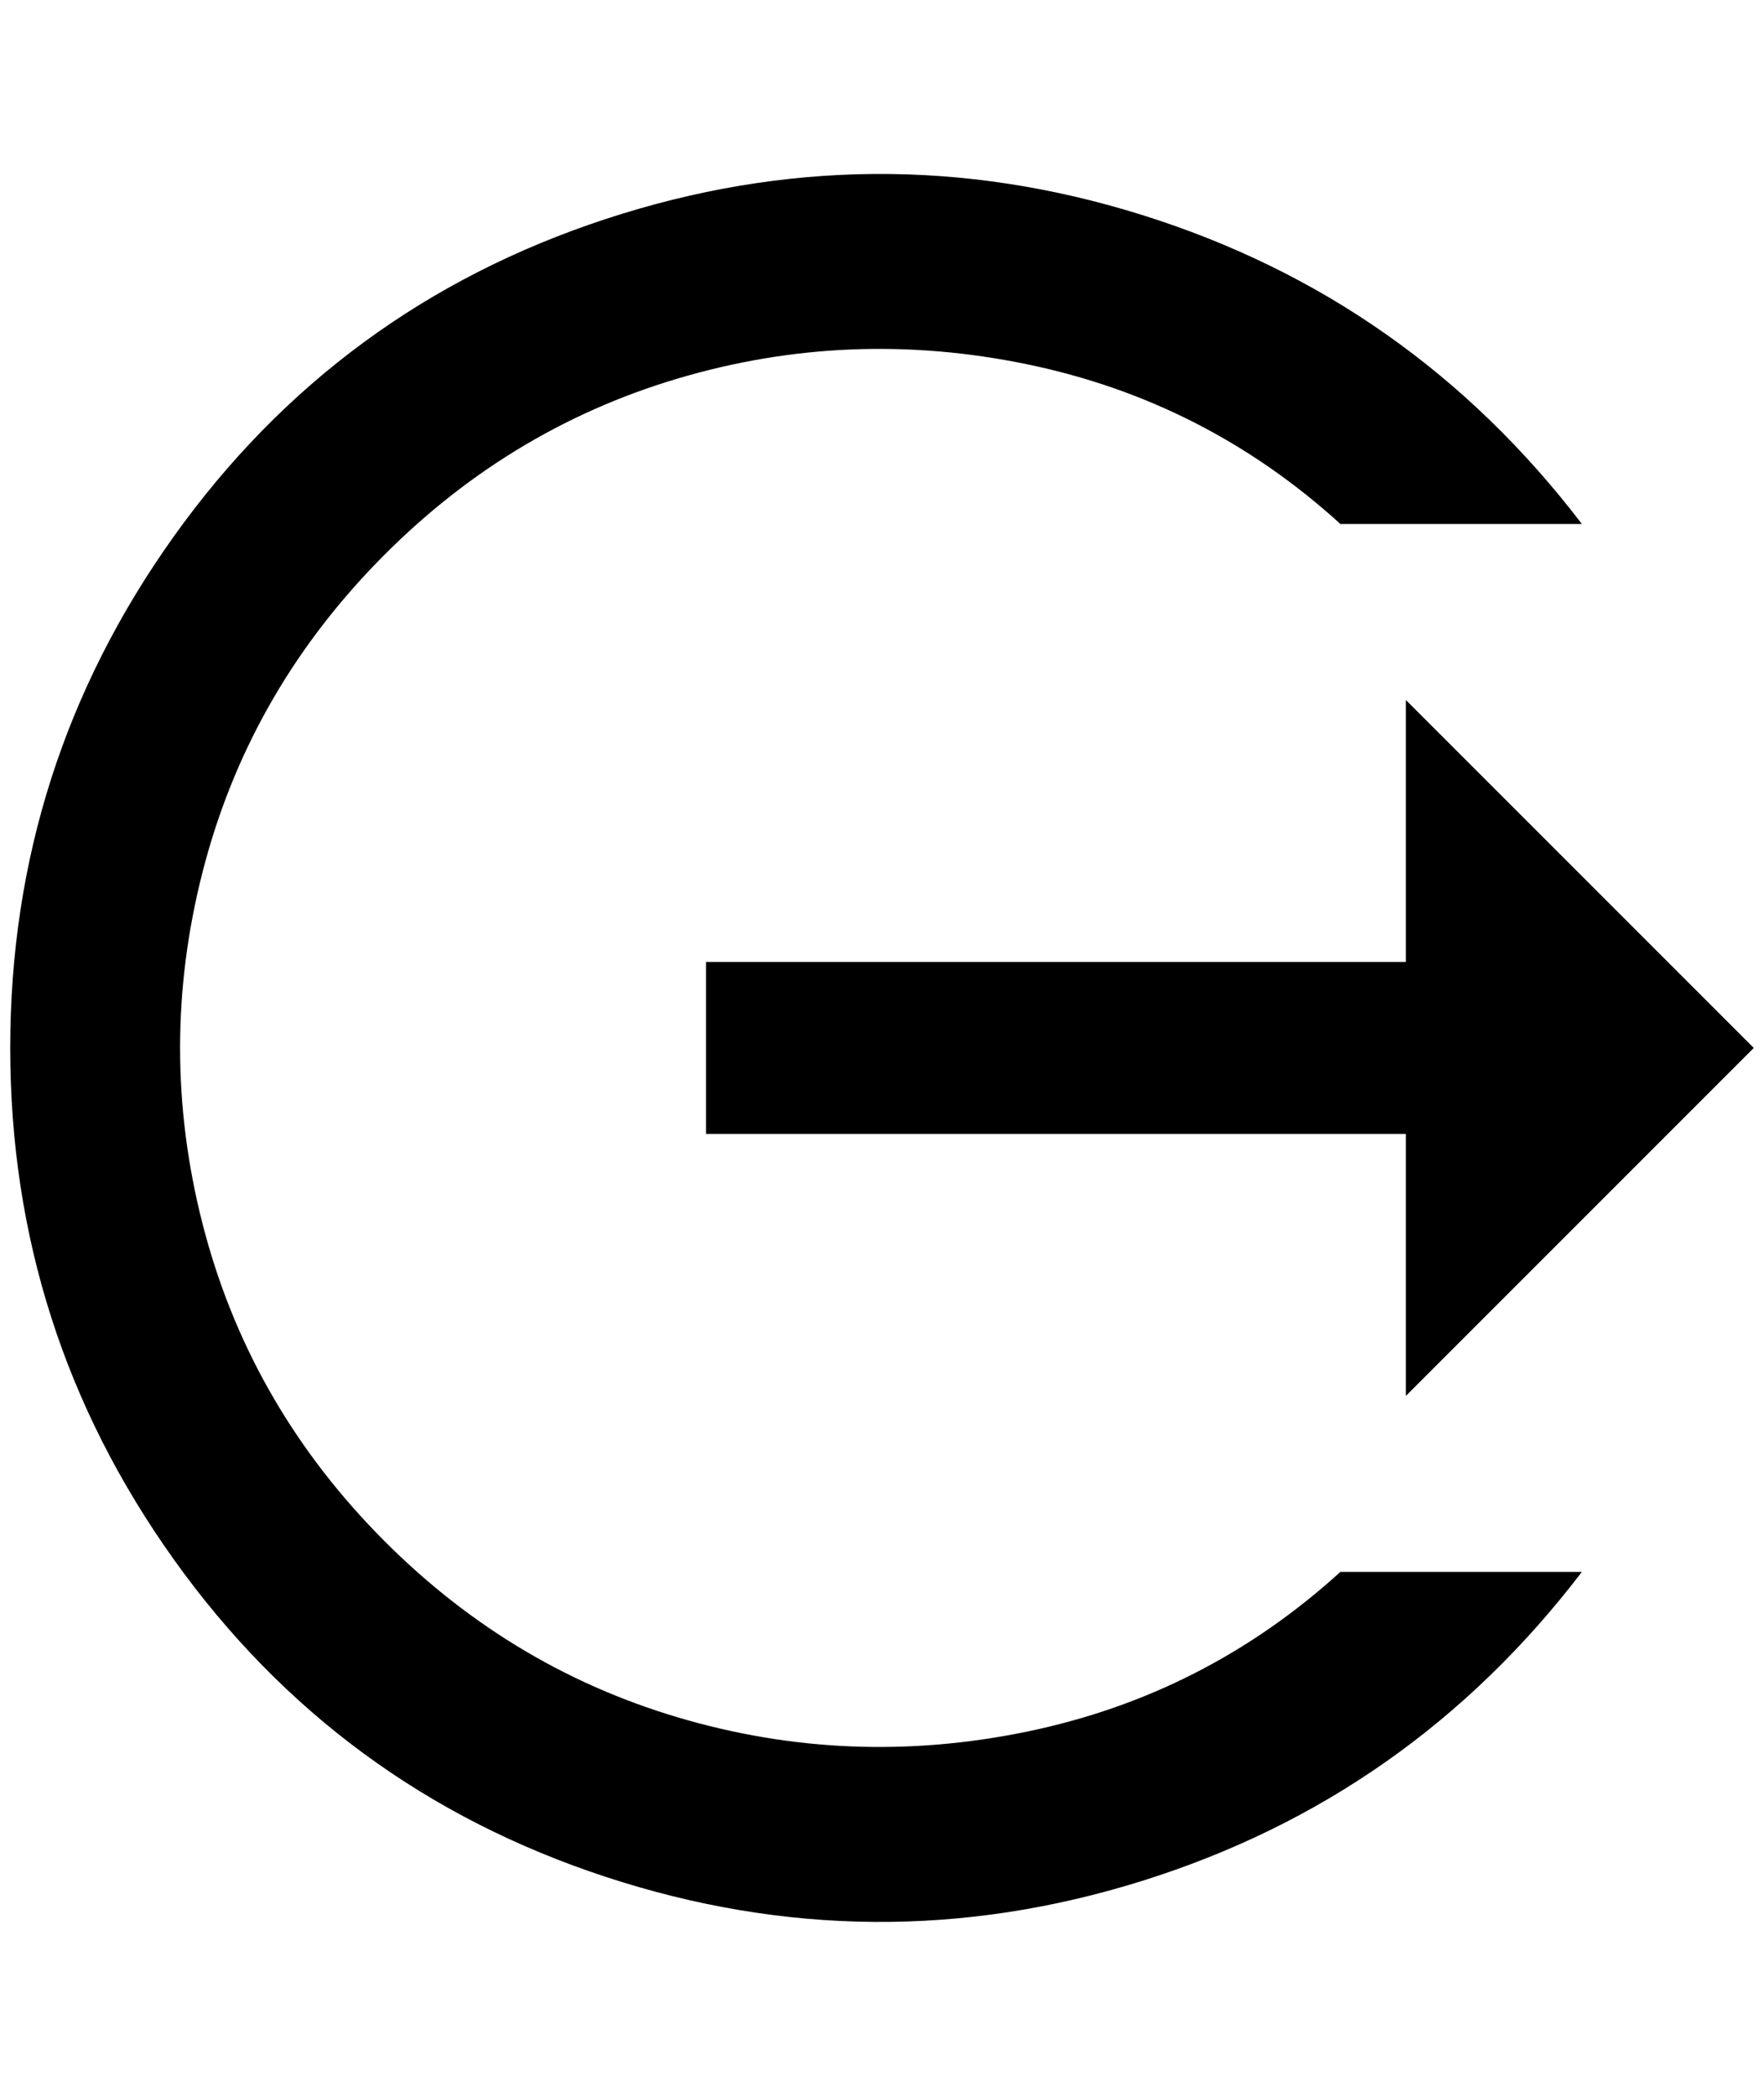 <?xml version="1.0" standalone="no"?>
<!DOCTYPE svg PUBLIC "-//W3C//DTD SVG 1.1//EN" "http://www.w3.org/Graphics/SVG/1.1/DTD/svg11.dtd" >
<svg xmlns="http://www.w3.org/2000/svg" xmlns:xlink="http://www.w3.org/1999/xlink" version="1.1" viewBox="-10 0 1724 2048">
   <path fill="currentColor"
d="M1704 1024l-340 -340v256h-684v168h684v256zM1536 1536q-168 220 -430 302t-524 -4t-422 -310t-160 -500t160 -500t422 -310t524 -4t430 302h-236q-132 -120 -306 -156t-342 14t-294 180t-170 302t0 344t170 302t294 180t342 14t306 -156h236z" />
</svg>
